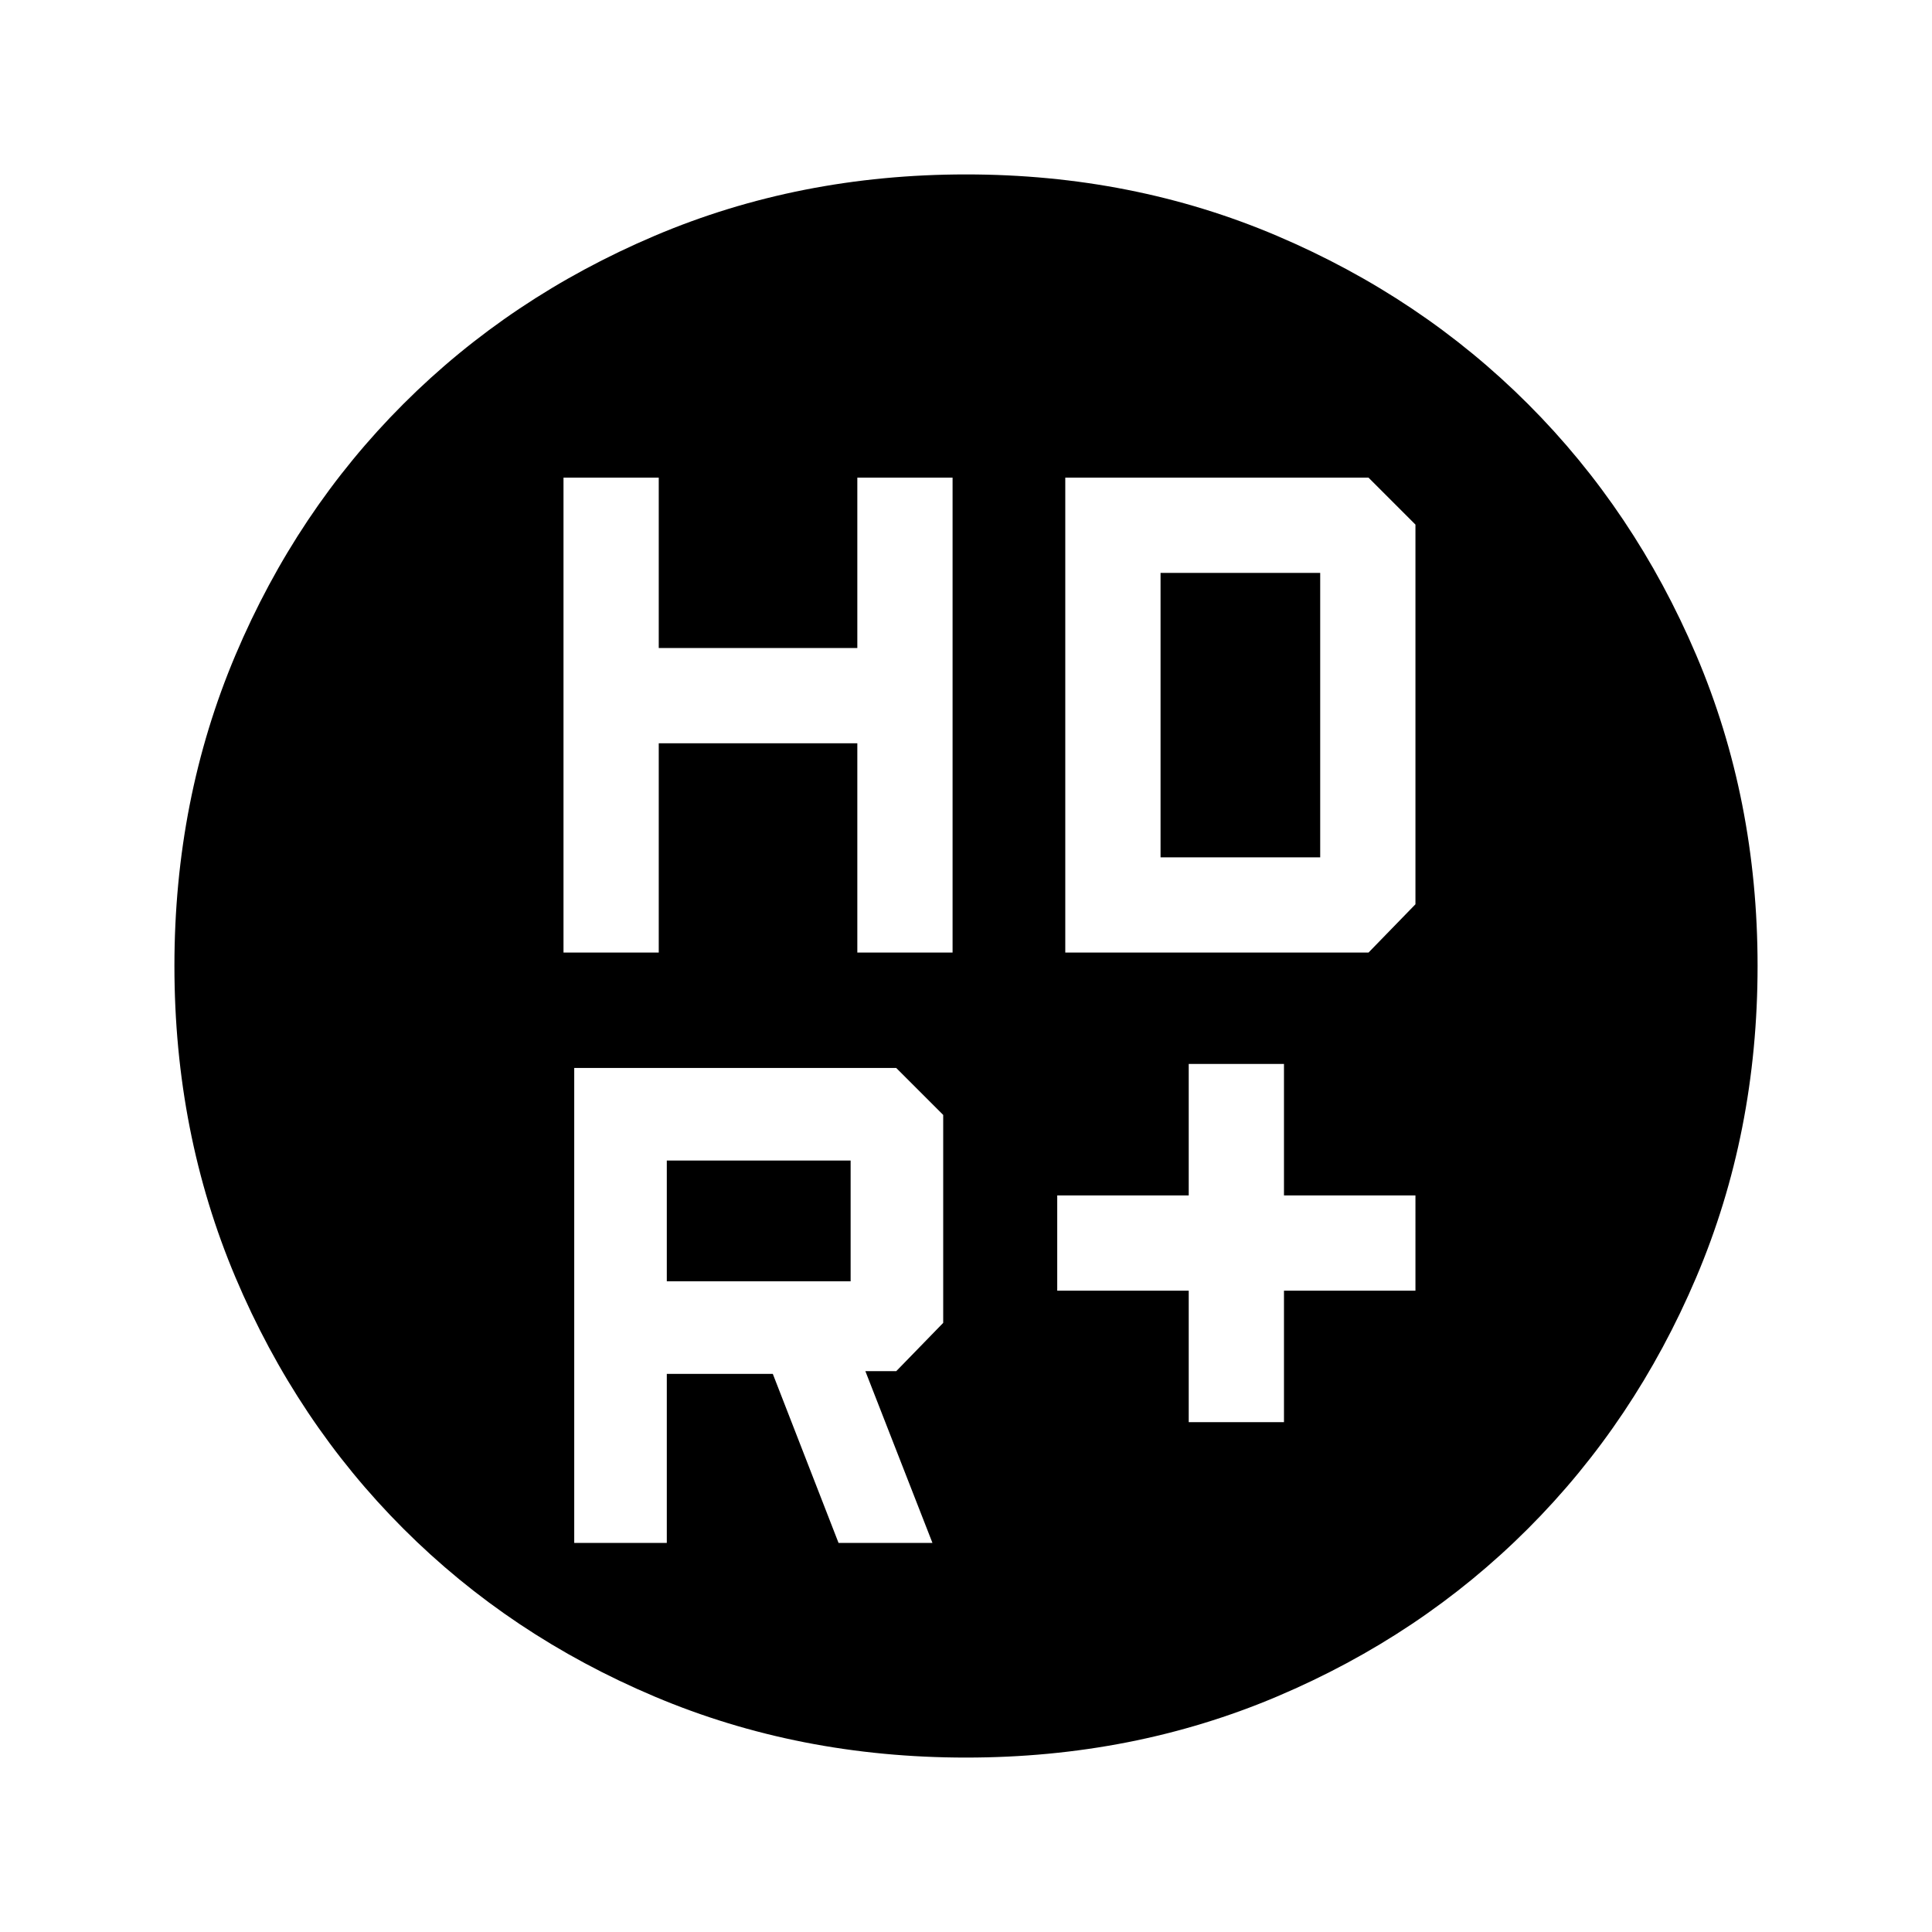<svg xmlns="http://www.w3.org/2000/svg" height="40" viewBox="0 -960 960 960" width="40"><path d="M590.67-253.33H638v-65.34h65.33V-366H638v-65.33h-47.33V-366h-65.34v47.33h65.34v65.34ZM280-486.67h47.33v-104H426v104h47.33v-236H426V-638h-98.67v-84.67H280v236Zm249.33 0H680l23.33-24v-188.66L680-722.67H529.33v236Zm-198 163.34v-60h91.34v60h-91.34Zm85.34 130h46.66L430-278.67h15.33l23.34-24V-406l-23.34-23.33h-160v236h46v-84H384l32.67 84Zm160-340.67v-141.33H656V-534h-79.33ZM480.04-86.67q-83.05 0-154.79-30.33-71.75-30.33-124.83-83.42Q147.33-253.5 117-325.29q-30.33-71.8-30.33-154.76 0-82.78 30.33-154.45 30.33-71.67 83.42-124.75 53.08-53.08 124.87-83.58 71.8-30.5 154.76-30.5 82.78 0 154.45 30.5 71.67 30.5 124.75 83.58t83.58 124.71q30.5 71.62 30.5 154.5 0 83.05-30.5 154.79-30.5 71.75-83.58 124.83-53.08 53.09-124.71 83.42-71.62 30.33-154.5 30.33Z"/></svg>